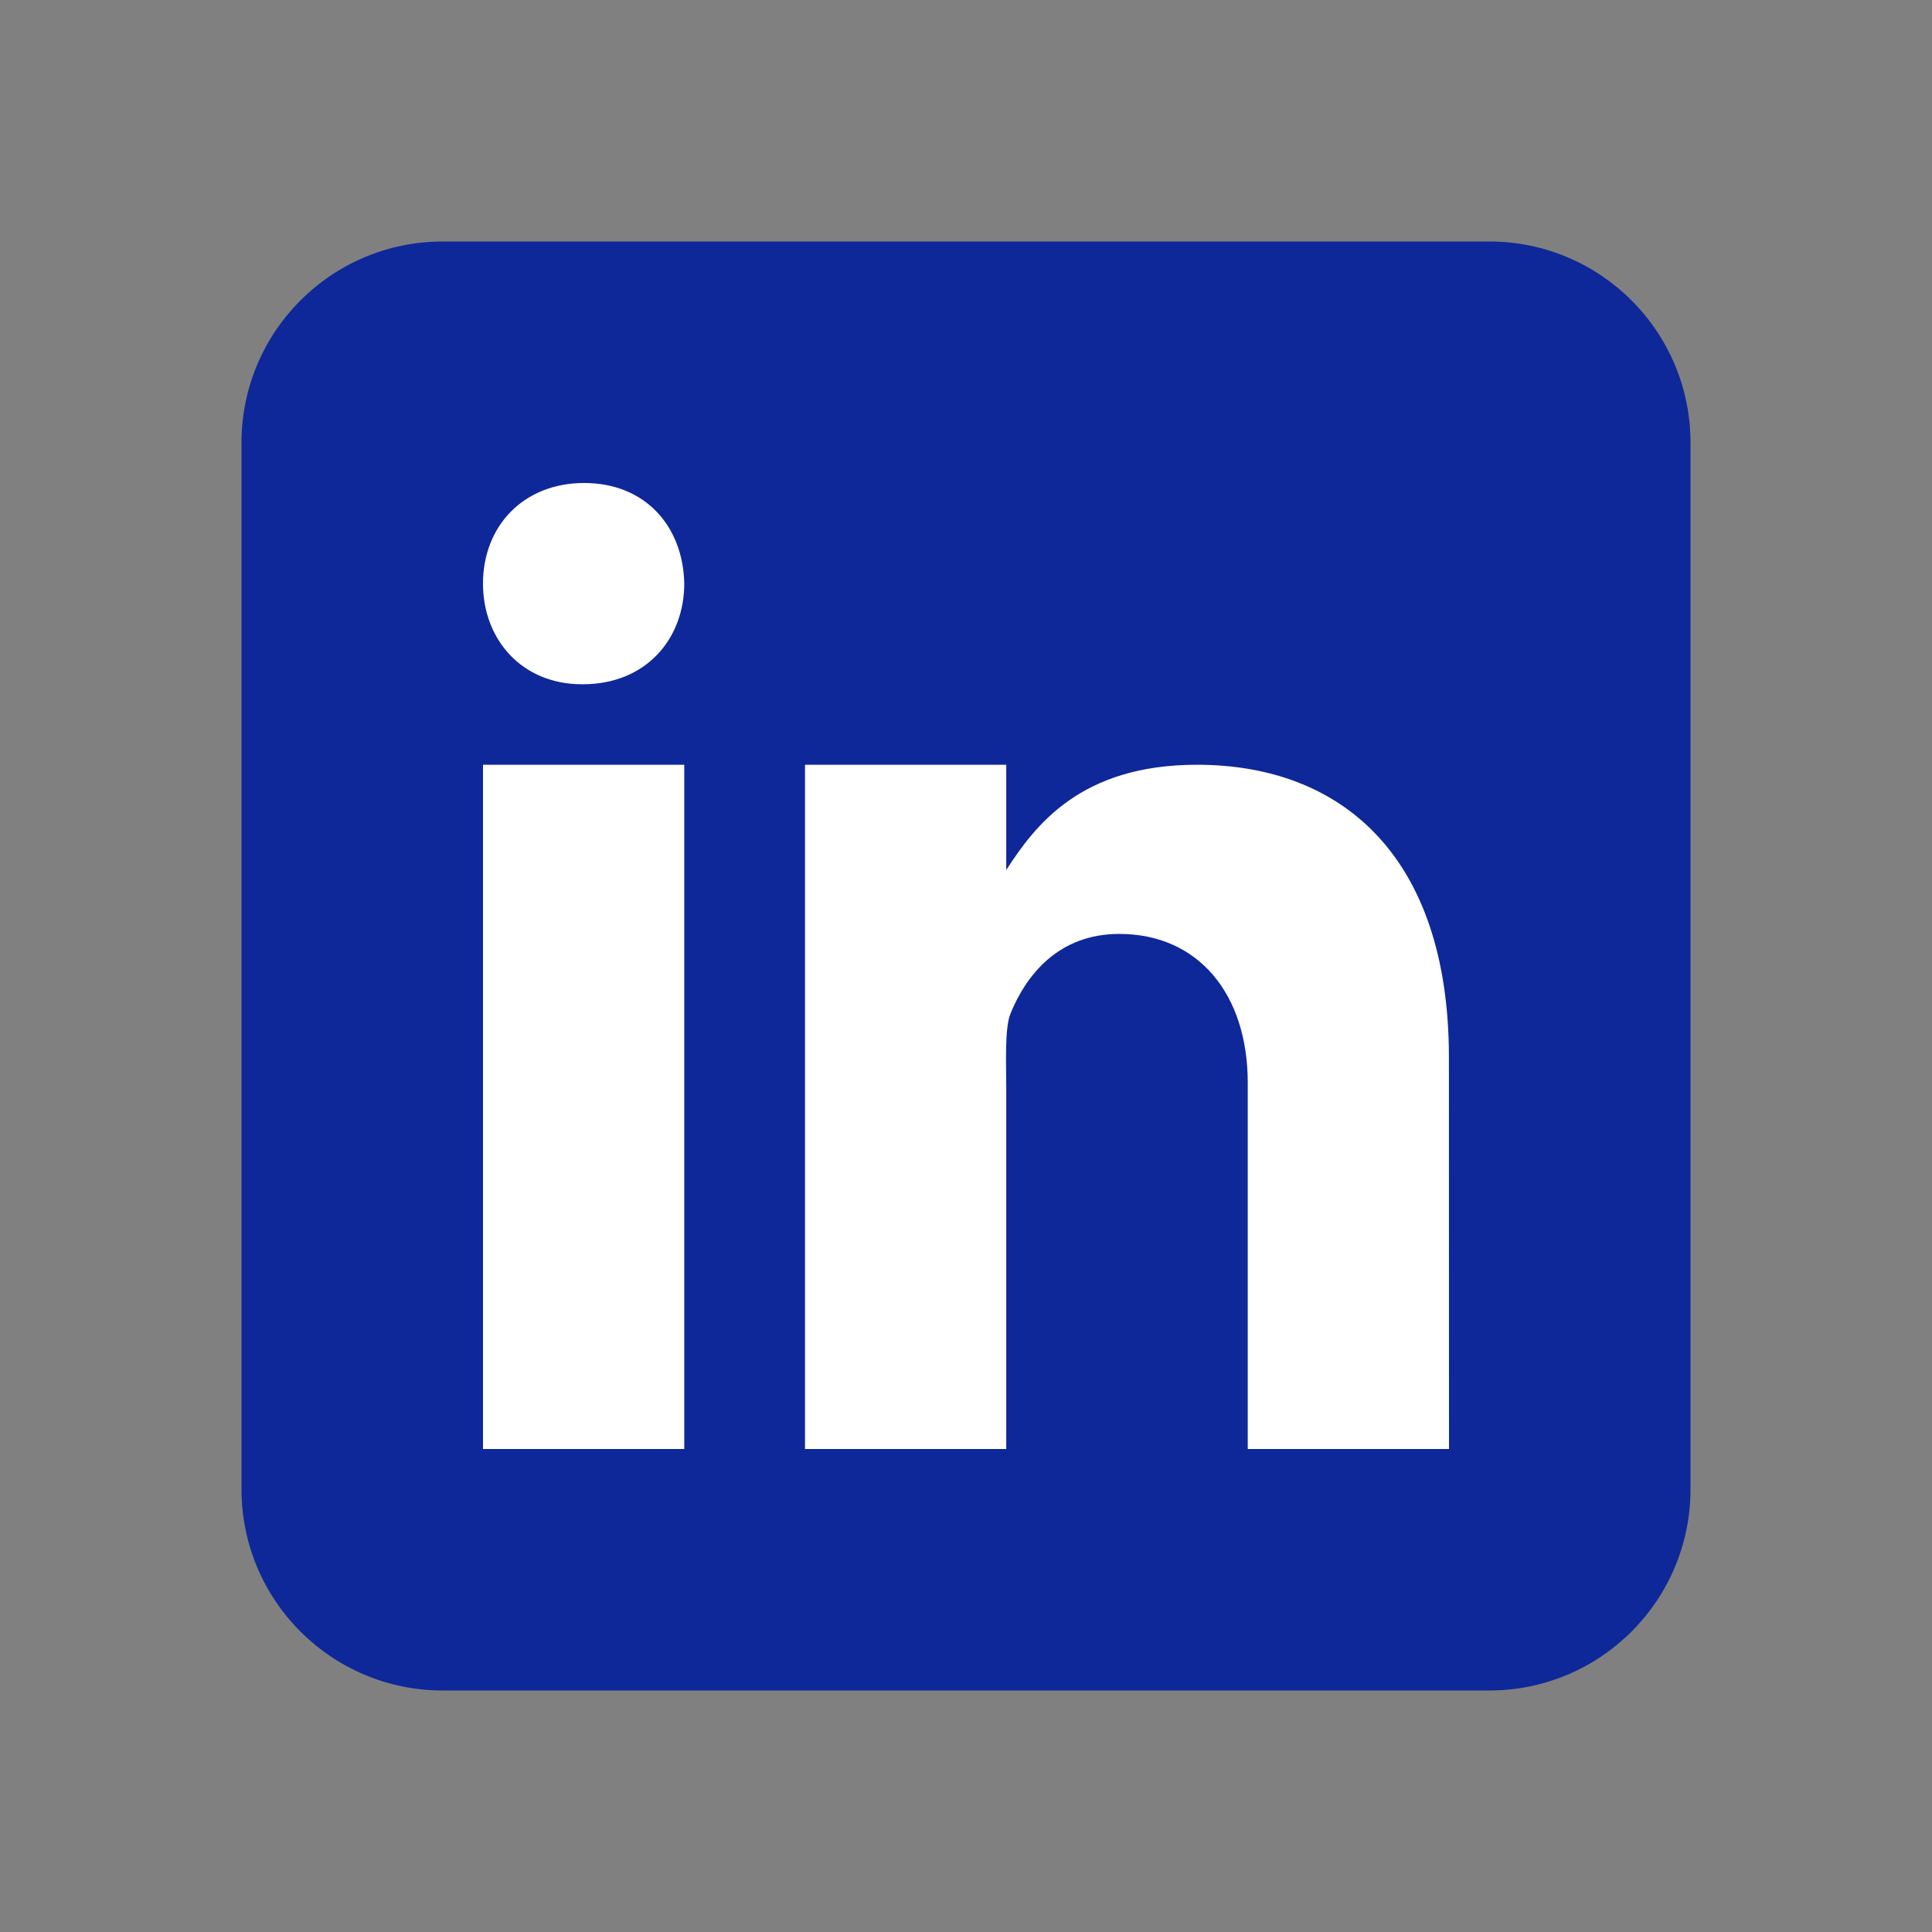 <?xml version="1.0" encoding="UTF-8"?>
<svg xmlns="http://www.w3.org/2000/svg" xmlns:xlink="http://www.w3.org/1999/xlink" viewBox="0 0 96 96" width="96px" height="96px">
<rect x="0" y="0" width="96" height="96" fill="#808080" stroke="none"/>
<g id="surface47685784">
<path style=" stroke:none;fill-rule:nonzero;fill:rgb(5.49%,15.686%,60%);fill-opacity:1;" d="M 84 74 C 84 79.523 79.523 84 74 84 L 22 84 C 16.477 84 12 79.523 12 74 L 12 22 C 12 16.477 16.477 12 22 12 L 74 12 C 79.523 12 84 16.477 84 22 Z M 84 74 "/>
<path style=" stroke:none;fill-rule:nonzero;fill:rgb(100%,100%,100%);fill-opacity:1;" d="M 24 38 L 34 38 L 34 72 L 24 72 Z M 28.969 34 L 28.914 34 C 25.93 34 24 31.777 24 28.996 C 24 26.16 25.988 24 29.027 24 C 32.07 24 33.945 26.16 34 28.996 C 34 31.773 32.07 34 28.969 34 Z M 72 72 L 62 72 L 62 53.801 C 62 49.406 59.551 46.406 55.617 46.406 C 52.613 46.406 50.988 48.43 50.203 50.387 C 49.914 51.086 50 53.023 50 54 L 50 72 L 40 72 L 40 38 L 50 38 L 50 43.23 C 51.441 41 53.699 38 59.477 38 C 66.633 38 71.996 42.5 71.996 52.547 Z M 72 72 "/>
</g>
</svg>
